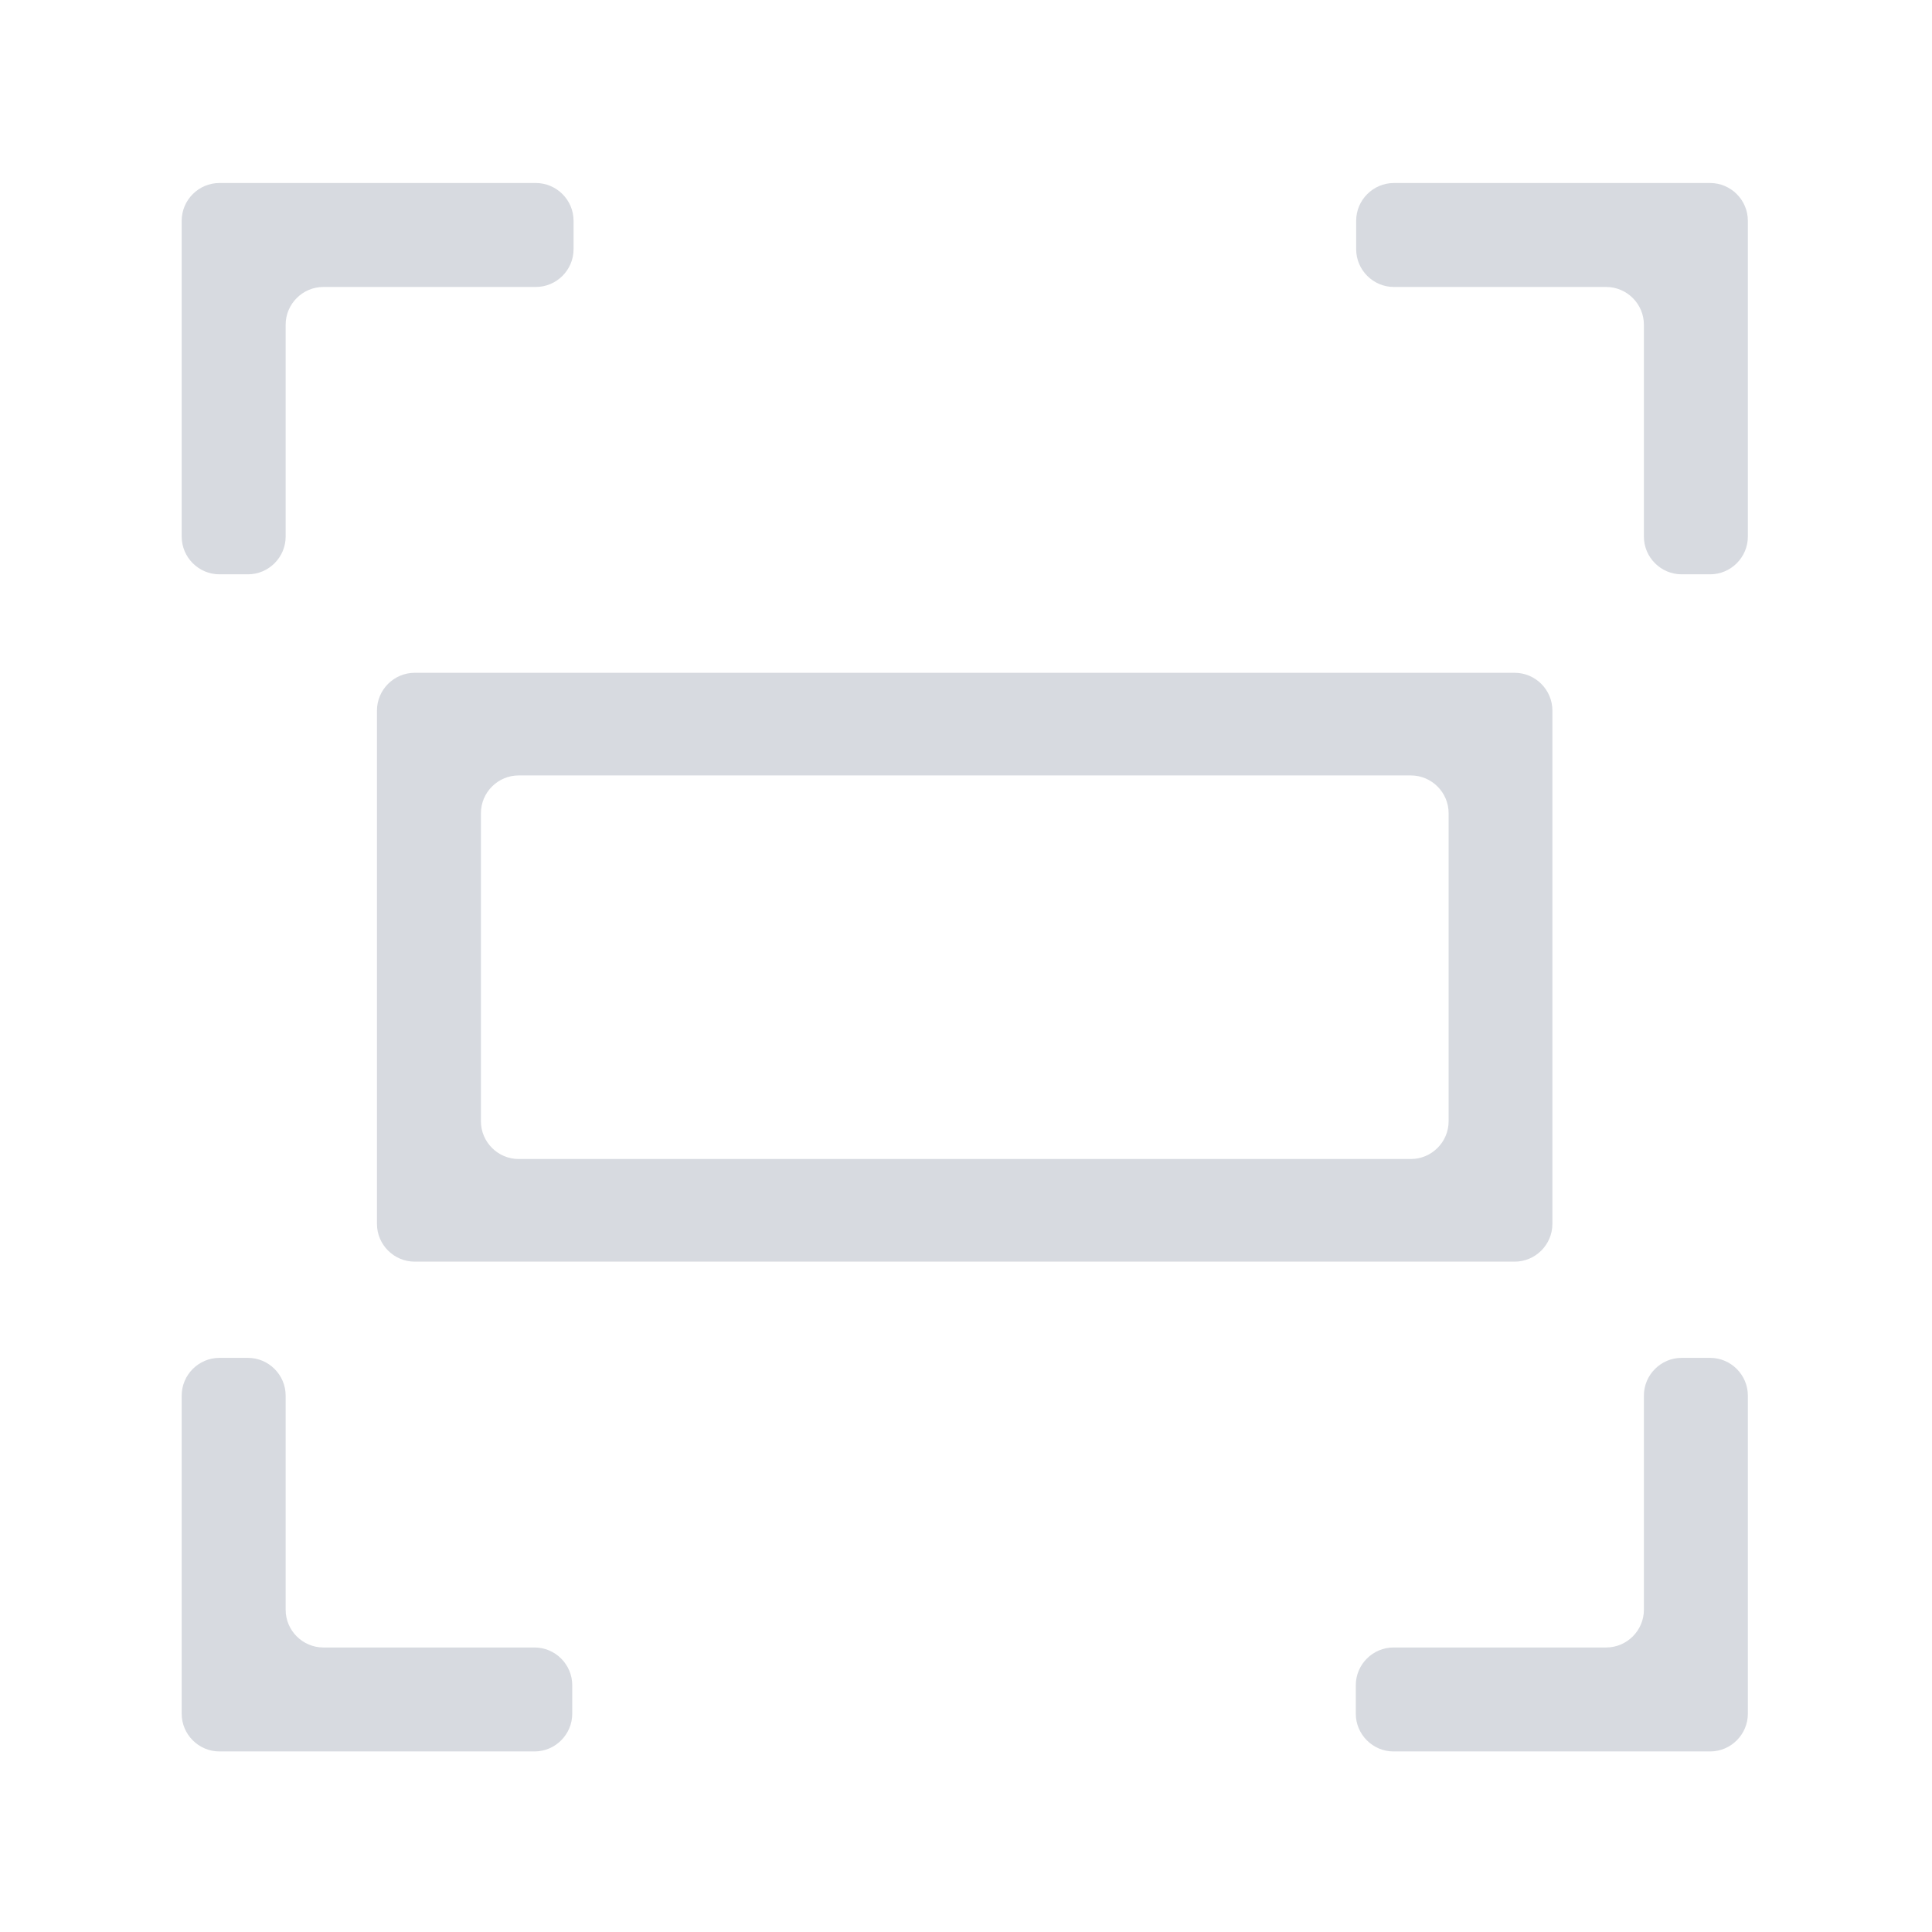 <?xml version="1.0" standalone="no"?><!DOCTYPE svg PUBLIC "-//W3C//DTD SVG 1.1//EN" "http://www.w3.org/Graphics/SVG/1.1/DTD/svg11.dtd"><svg t="1753437819404" class="icon" viewBox="0 0 1024 1024" version="1.1" xmlns="http://www.w3.org/2000/svg" p-id="8576" xmlns:xlink="http://www.w3.org/1999/xlink" width="48" height="48"><path d="M304 117c0-11-9-20-20-20H116.3c-11 0-20 9-20 20v167.4c0 11 9 20 20 20h15.1c11 0 20-9 20-20V172.1c0-11 9-20 20-20H284c11 0 20-9 20-20V117zM718.8 117c0-11 9-20 20-20h167.6c11 0 20 9 20 20v167.4c0 11-9 20-20 20h-15.1c-11 0-20-9-20-20V172.1c0-11-9-20-20-20H738.8c-11 0-20-9-20-20V117zM303.3 908.3c0 11-9 20-20 20h-167c-11 0-20-9-20-20v-15.1-153.5c0-11 9-20 20-20h15.1c11 0 20 9 20 20v113.5c0 11 9 20 20 20h111.9c11 0 20 9 20 20v15.1zM718.6 908.3c0 11 9 20 20 20H906.4c11 0 20-9 20-20v-15.1-153.5c0-11-9-20-20-20h-15.1c-11 0-20 9-20 20v113.5c0 11-9 20-20 20H738.6c-11 0-20 9-20 20v15.1z" fill="#D7DAE0" p-id="8577"></path><path d="M219.8 356.6c-11 0-20 9-20 20v272.1c0 11 9 20 20 20h583c11 0 20-9 20-20V376.6c0-11-9-20-20-20h-583z m548 237.7c0 11-9 20-20 20H274.9c-11 0-20-9-20-20V431c0-11 9-20 20-20h472.9c11 0 20 9 20 20v163.3z" fill="#D7DAE0" p-id="8578"></path></svg>